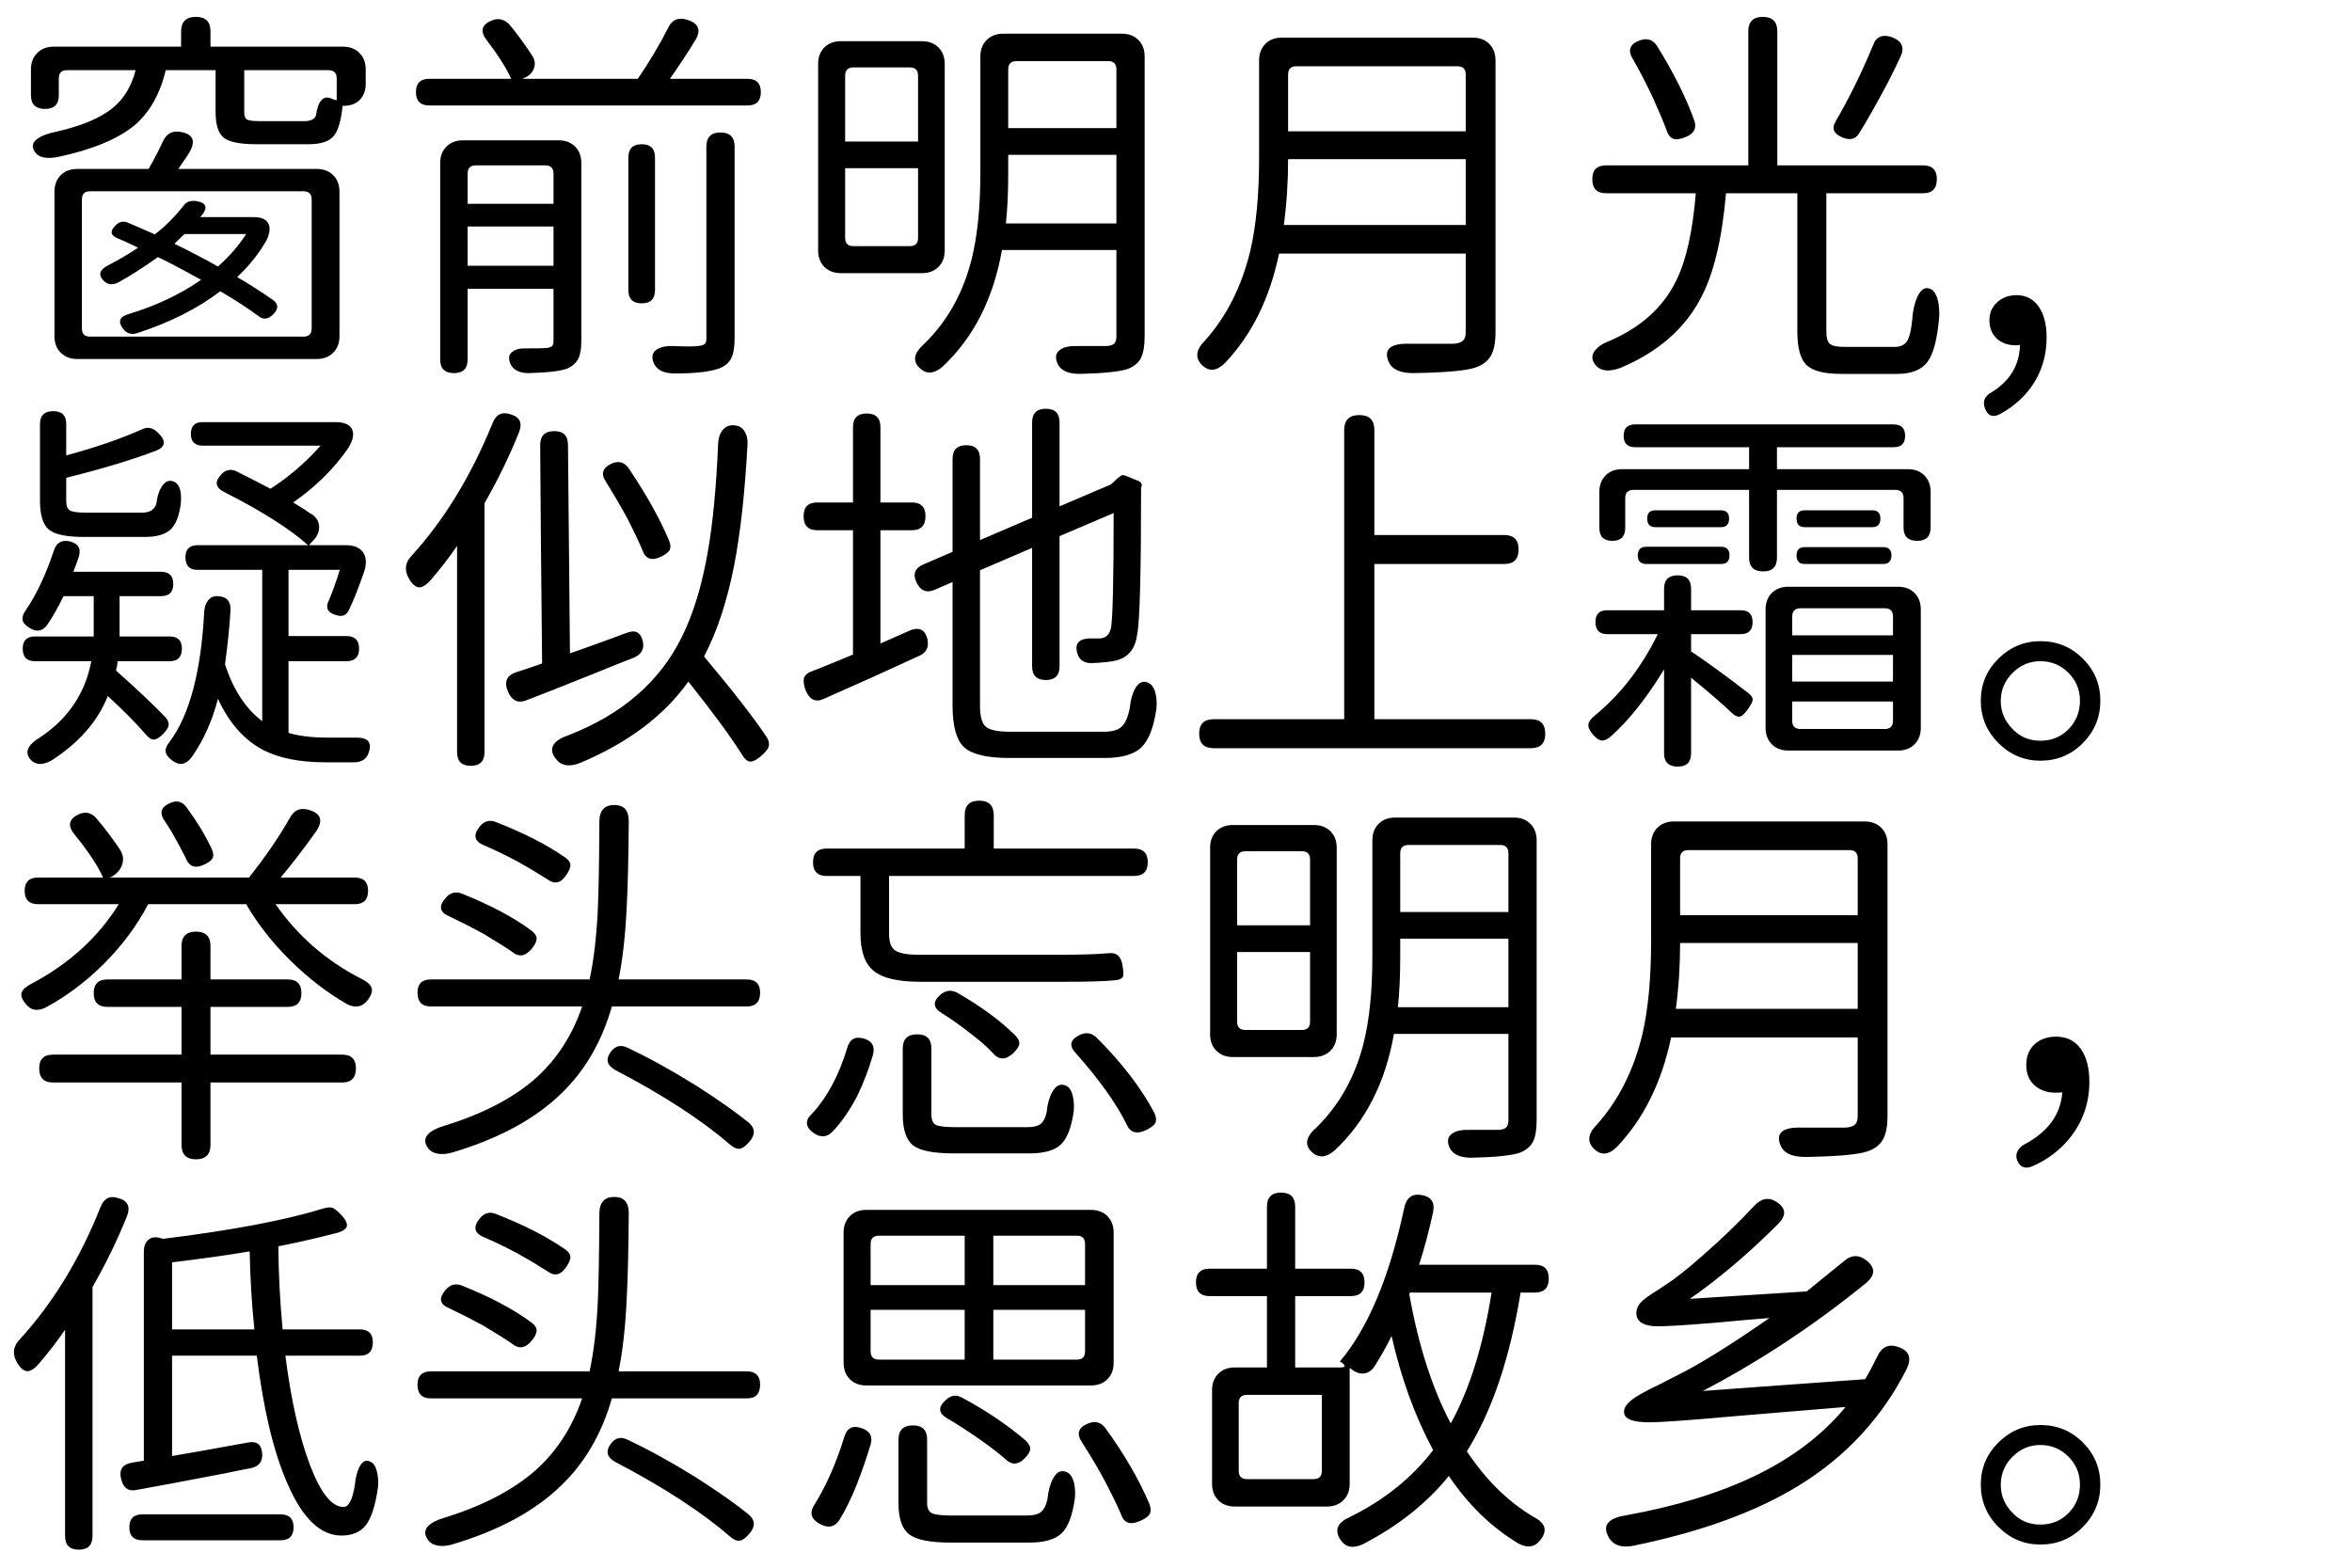 <svg xmlns="http://www.w3.org/2000/svg" xmlns:xlink="http://www.w3.org/1999/xlink" width="450" height="300"><path fill="#000000" opacity="1" d="M37.65 68.70L14.77 68.70Q12.82 68.70 11.63 67.50Q10.42 66.30 10.42 64.35L10.42 64.35L10.42 36.67Q10.42 34.73 11.63 33.52Q12.82 32.33 14.77 32.33L14.77 32.33L28.43 32.33Q29.92 29.77 31.20 27L31.20 27Q32.25 24.75 34.73 25.27L34.73 25.27Q38.10 25.95 36.23 29.18L36.23 29.18Q35.63 30.15 34.42 31.88L34.42 31.88Q34.20 32.18 34.13 32.33L34.13 32.33L60.60 32.33Q62.55 32.33 63.75 33.52Q64.95 34.73 64.95 36.67L64.95 36.67L64.95 64.35Q64.95 66.30 63.75 67.50Q62.55 68.70 60.60 68.70L60.60 68.70L37.65 68.70ZM17.25 64.42L17.25 64.42L37.65 64.42L58.05 64.42Q59.63 64.42 59.63 62.85L59.63 62.85L59.63 38.17Q59.63 36.60 58.05 36.60L58.05 36.60L17.25 36.60Q15.67 36.60 15.67 38.17L15.67 38.17L15.67 62.85Q15.67 64.42 17.25 64.42ZM26.25 63.75Q24.60 64.28 23.55 62.92L23.55 62.92Q21.97 60.83 24.68 60.08L24.68 60.08Q32.40 57.75 38.48 53.55L38.48 53.55Q33.07 50.55 30.22 49.20L30.22 49.20Q26.10 52.13 22.72 54L22.72 54Q21 54.90 19.88 53.77L19.88 53.77Q18.15 52.05 20.70 50.77L20.70 50.77Q24 49.05 26.40 47.40L26.40 47.40Q26.10 47.25 25.50 46.95L25.50 46.95Q23.63 46.05 22.65 45.67L22.65 45.67Q20.32 44.78 22.20 43.05L22.20 43.05Q23.18 42.08 24.45 42.60L24.45 42.60Q25.27 42.98 27.07 43.73L27.07 43.73Q28.72 44.48 29.63 44.85L29.63 44.85Q32.63 42.53 35.17 39.30L35.17 39.30Q35.92 38.25 37.57 38.48L37.57 38.48Q40.35 38.92 38.70 41.10L38.70 41.10Q38.40 41.40 38.32 41.55L38.32 41.55L43.80 41.55L48.60 41.55Q50.63 41.55 51.30 42.71Q51.98 43.88 51 45.98L51 45.98Q48.82 49.80 45.38 53.02L45.38 53.02Q48.98 55.13 52.20 57.38L52.20 57.38Q53.85 58.58 52.27 60.15L52.27 60.15Q50.85 61.58 49.50 60.52L49.50 60.52Q46.57 58.35 42.15 55.73L42.15 55.73Q35.70 60.67 26.25 63.75L26.25 63.75ZM41.70 51L41.70 51Q45.07 48 47.10 44.78L47.10 44.78L41.17 44.78L35.32 44.78Q34.65 45.38 33.38 46.65L33.38 46.65Q38.17 48.98 41.70 51ZM11.25 30Q7.65 30.75 6.60 28.95L6.60 28.95Q5.70 27.52 7.27 26.48L7.27 26.48Q8.47 25.65 10.80 25.20L10.80 25.20Q18 23.55 21.52 20.70L21.52 20.70Q24.75 18.08 25.95 13.43L25.95 13.43L12.82 13.43Q11.25 13.43 11.25 15L11.25 15L11.25 18.23Q11.25 20.85 8.63 20.85L8.63 20.85Q5.92 20.85 5.92 18.23L5.92 18.23L5.92 13.27Q5.92 11.33 7.13 10.13Q8.32 8.93 10.28 8.93L10.28 8.93L34.65 8.93L34.65 6Q34.65 3.23 37.50 3.23L37.50 3.23Q40.27 3.23 40.27 6L40.27 6L40.27 8.93L55.13 8.93L65.63 8.93Q67.58 8.93 68.77 10.13Q69.97 11.33 69.97 13.27L69.97 13.27L69.97 16.05Q69.97 17.93 68.85 19.09Q67.72 20.25 65.77 20.25L65.77 20.25L65.55 20.25Q65.10 24.68 63.75 26.14Q62.40 27.60 59.02 27.60L59.02 27.60L49.05 27.60Q44.40 27.60 42.82 26.36Q41.25 25.13 41.25 21.45L41.25 21.45L41.25 13.43L31.72 13.43Q30.07 20.25 25.80 23.93L25.80 23.93Q21 27.90 11.25 30L11.25 30ZM49.73 23.18L49.73 23.18L58.27 23.18Q60 23.18 60.45 22.13L60.45 22.13Q61.05 17.77 63.52 18.90L63.52 18.90Q63.82 19.05 64.42 19.20L64.42 19.20L64.42 15Q64.42 13.43 62.85 13.43L62.85 13.43L55.57 13.43L46.73 13.43L46.73 21.45Q46.73 22.58 47.25 22.88Q47.77 23.18 49.73 23.18ZM129.15 71.47L129.15 71.47Q125.85 71.47 125.03 69.38L125.03 69.38Q124.42 67.72 125.63 66.90L125.63 66.90Q126.75 66.15 128.85 66.22L128.85 66.22Q132.45 66.38 133.50 66.22L133.50 66.22Q134.47 66.15 134.81 65.85Q135.15 65.55 135.15 64.72L135.15 64.72L135.15 28.05Q135.15 25.35 137.85 25.35L137.85 25.35Q140.55 25.35 140.55 28.05L140.55 28.05L140.55 45.08L140.55 64.72Q140.55 67.28 139.91 68.55Q139.27 69.83 137.63 70.50L137.63 70.50Q134.93 71.47 129.15 71.47ZM86.85 71.40L86.85 71.40Q84.22 71.40 84.22 68.78L84.22 68.78L84.22 31.20Q84.22 29.25 85.42 28.05Q86.63 26.85 88.58 26.85L88.58 26.85L97.72 26.85L106.88 26.85Q108.82 26.85 110.03 28.05Q111.22 29.25 111.22 31.20L111.22 31.20L111.22 65.33Q111.22 67.50 110.63 68.66Q110.03 69.83 108.60 70.50L108.60 70.50Q106.72 71.25 101.17 71.40L101.17 71.40Q98.33 71.40 97.58 69.45L97.58 69.45Q97.05 67.95 98.10 67.28L98.10 67.28Q98.92 66.60 100.80 66.67L100.80 66.67Q103.95 66.67 104.47 66.60L104.47 66.60Q105.30 66.53 105.60 66.26Q105.90 66 105.90 65.25L105.90 65.25L105.90 55.27L89.47 55.27L89.47 68.78Q89.47 71.40 86.85 71.40ZM122.78 58.05L122.78 58.05Q120.22 58.05 120.22 55.50L120.22 55.50L120.22 42.83L120.22 30.15Q120.22 27.60 122.78 27.60L122.78 27.60Q125.32 27.60 125.32 30.15L125.32 30.15L125.32 55.50Q125.32 58.05 122.78 58.05ZM89.47 43.35L89.47 50.85L105.90 50.85L105.90 43.35L97.65 43.35L89.47 43.35ZM89.47 33.23L89.47 39L97.65 39L105.90 39L105.90 33.23Q105.90 31.65 104.33 31.65L104.33 31.65L91.05 31.65Q89.47 31.65 89.47 33.23L89.47 33.23ZM112.57 20.18L82.13 20.18Q79.58 20.18 79.58 17.63Q79.58 15.08 82.13 15.08L82.13 15.08L97.80 15.08Q96.38 11.93 93.15 7.73L93.15 7.73Q91.13 5.10 94.13 3.90L94.13 3.90Q96 3.15 97.50 4.73L97.50 4.73Q99.90 7.65 101.92 10.80L101.92 10.80Q102.60 12 102.11 13.20Q101.63 14.40 100.13 15L100.13 15L99.90 15.08L122.03 15.08Q125.32 10.27 127.88 5.25L127.88 5.25Q129 2.93 131.63 3.83L131.63 3.83Q134.78 4.88 132.97 7.80L132.97 7.80Q130.80 11.33 128.18 15.08L128.18 15.08L143.02 15.08Q145.57 15.08 145.57 17.63Q145.57 20.18 143.02 20.18L143.02 20.18L112.57 20.18ZM180.30 70.20Q177.90 72.22 176.03 70.50L176.03 70.50Q173.78 68.47 176.85 65.78L176.85 65.78Q183.38 59.40 185.85 49.80L185.85 49.80Q187.57 43.05 187.57 33L187.57 33L187.57 10.80Q187.57 8.85 188.78 7.65Q189.97 6.45 191.93 6.45L191.93 6.45L203.25 6.45L214.65 6.45Q216.60 6.45 217.80 7.65Q219 8.85 219 10.80L219 10.80L219 64.35Q219 67.05 218.32 68.44Q217.65 69.83 215.85 70.58L215.85 70.58Q213.45 71.40 206.55 71.55L206.55 71.55Q203.10 71.55 202.28 69.45L202.28 69.45Q201.60 67.72 202.88 66.90L202.88 66.90Q203.93 66.15 206.10 66.22L206.10 66.22Q208.95 66.22 211.72 66.22L211.72 66.22Q212.78 66.15 213.19 65.74Q213.60 65.33 213.60 64.35L213.60 64.35L213.60 47.85L191.70 47.85Q189.22 61.88 180.30 70.20L180.30 70.20ZM176.40 52.27L160.88 52.27Q158.93 52.27 157.72 51.08Q156.53 49.88 156.53 47.92L156.53 47.92L156.53 12.23Q156.53 10.27 157.72 9.08Q158.93 7.88 160.88 7.88L160.88 7.88L168.60 7.88L176.40 7.88Q178.35 7.88 179.55 9.08Q180.75 10.27 180.75 12.23L180.75 12.23L180.75 47.92Q180.75 49.88 179.55 51.08Q178.35 52.27 176.40 52.27L176.40 52.27ZM163.28 47.10L163.28 47.10L174.07 47.10Q175.65 47.10 175.65 45.53L175.65 45.53L175.65 32.18L168.68 32.18L161.70 32.18L161.70 45.53Q161.70 47.10 163.28 47.10ZM192.45 42.75L192.45 42.75L203.03 42.75L213.60 42.75L213.60 29.63L192.90 29.63L192.90 33Q192.90 38.70 192.45 42.75ZM161.70 14.48L161.70 27.08L168.68 27.08L175.65 27.08L175.65 14.48Q175.65 12.90 174.07 12.90L174.07 12.90L163.28 12.90Q161.70 12.90 161.70 14.48L161.70 14.48ZM192.90 13.27L192.90 24.52L203.25 24.52L213.60 24.52L213.60 13.27Q213.60 11.70 212.03 11.70L212.03 11.70L194.47 11.70Q192.90 11.70 192.90 13.27L192.90 13.27ZM234.38 69.45Q231.97 71.85 229.95 69.83Q227.93 67.80 230.55 65.17L230.55 65.17Q236.78 58.20 239.25 47.85L239.25 47.85Q240.90 40.65 240.90 30.15L240.90 30.15L240.90 11.55Q240.90 9.60 242.10 8.40Q243.30 7.20 245.25 7.20L245.25 7.20L263.48 7.20L281.77 7.20Q283.73 7.20 284.93 8.40Q286.13 9.60 286.13 11.55L286.13 11.55L286.13 63.60Q286.13 66.53 285.23 68.10Q284.32 69.67 282.23 70.35L282.23 70.35Q279.60 71.25 270.38 71.40L270.38 71.40Q266.55 71.40 265.65 69.15L265.65 69.15Q264.23 65.63 269.70 65.78L269.70 65.78Q273.90 65.78 278.10 65.78L278.10 65.78Q279.38 65.70 279.90 65.21Q280.43 64.72 280.43 63.52L280.43 63.52L280.43 48.53L244.72 48.53Q242.03 61.42 234.38 69.45L234.38 69.45ZM245.63 43.05L245.63 43.05L263.02 43.05L280.43 43.05L280.43 30.45L246.45 30.45Q246.45 36.98 245.63 43.05ZM246.45 14.25L246.45 25.13L263.40 25.13L280.43 25.13L280.43 14.25Q280.43 12.68 278.85 12.68L278.85 12.68L248.03 12.68Q246.45 12.68 246.45 14.25L246.45 14.25ZM309.98 70.42Q306.60 71.63 305.18 69.75L305.18 69.75Q304.13 68.33 305.18 67.05L305.18 67.05Q306.07 65.92 308.10 65.17L308.10 65.17Q317.02 61.27 320.70 53.70L320.70 53.70Q323.55 48 324.45 36.98L324.45 36.98L307.27 36.98Q304.65 36.98 304.65 34.28L304.65 34.28Q304.65 31.65 307.27 31.65L307.27 31.65L334.50 31.65L334.50 6Q334.50 3.23 337.27 3.23L337.27 3.23Q340.05 3.23 340.05 6L340.05 6L340.05 31.65L355.27 31.65L367.95 31.65Q370.57 31.65 370.57 34.28L370.57 34.28Q370.57 36.98 367.95 36.98L367.95 36.98L349.43 36.98L349.43 63.38Q349.43 65.25 350.10 65.81Q350.77 66.38 352.88 66.38L352.88 66.38L362.55 66.38Q364.05 66.38 364.80 65.40L364.80 65.40Q365.55 64.28 365.85 61.27L365.85 61.27Q366 58.73 366.82 56.85L366.82 56.85Q367.88 54.52 369.45 55.35L369.45 55.35Q370.35 55.80 370.80 57.60L370.80 57.60Q371.10 59.10 371.02 60.60L371.02 60.60Q370.50 66.97 368.77 69.26Q367.05 71.55 363 71.55L363 71.55L352.27 71.55Q347.40 71.55 345.64 69.86Q343.88 68.17 343.88 63.45L343.88 63.45L343.88 36.98L330.23 36.98Q329.10 50.10 325.43 57L325.43 57Q320.77 65.92 309.98 70.42L309.98 70.42ZM355.65 25.58Q354.68 27.15 352.57 26.33L352.57 26.33Q349.95 25.27 351.23 23.18L351.23 23.18Q355.05 16.65 358.35 8.70L358.35 8.70Q359.25 6.15 362.02 7.13L362.02 7.13Q364.88 8.25 363.60 10.88L363.60 10.88Q361.80 14.77 359.85 18.30L359.85 18.30Q357.23 23.10 355.65 25.58L355.65 25.58ZM322.43 26.25Q321 26.85 320.14 26.55Q319.27 26.25 318.82 24.83L318.82 24.83Q318 22.58 316.13 18.45L316.13 18.45Q314.32 14.63 312.38 11.25L312.38 11.25Q310.88 8.77 313.73 7.73L313.73 7.73Q315.82 6.98 317.02 8.77L317.02 8.77Q321.90 16.65 324.23 23.25L324.23 23.25Q324.82 25.35 322.43 26.25L322.43 26.25ZM382.73 79.20Q380.63 80.33 379.80 78.22Q378.98 76.13 381.15 75L381.15 75Q386.32 71.78 386.48 66L386.48 66Q386.18 66.08 385.65 66.08L385.65 66.08Q383.55 66.08 382.13 64.88L382.13 64.88Q380.63 63.52 380.63 61.27L380.63 61.27Q380.63 59.17 382.13 57.83Q383.63 56.48 385.80 56.48L385.80 56.48Q388.50 56.48 390.04 58.65Q391.57 60.83 391.57 64.58L391.57 64.58Q391.57 69.90 388.65 74.03L388.65 74.03Q386.40 77.17 382.73 79.20L382.73 79.20Z"/><path fill="#000000" opacity="1" d="M36.67 144.90Q35.02 147.07 33 145.57L33 145.57Q31.80 144.68 31.69 143.85Q31.57 143.03 32.55 141.82L32.55 141.82Q38.17 134.18 39.07 117.08L39.07 117.08Q39.15 115.72 39.82 114.90L39.82 114.90Q40.50 114 41.70 114.08L41.70 114.08Q44.25 114.22 44.10 116.85L44.10 116.85Q43.80 121.72 43.05 127.13L43.05 127.13Q45.45 134.47 50.17 138L50.17 138L50.17 109.05L37.80 109.05Q35.48 109.05 35.48 106.65L35.48 106.65Q35.48 104.33 37.80 104.33L37.80 104.33L58.95 104.33Q53.63 99.60 42.98 94.20L42.98 94.20Q40.35 92.93 42.30 90.83L42.30 90.83Q43.50 89.47 45.15 90.15L45.15 90.15Q49.50 92.33 51.75 93.53L51.75 93.53Q56.92 90.22 61.35 85.28L61.35 85.28L38.77 85.28Q36.52 85.28 36.52 83.03Q36.52 80.78 38.77 80.78L38.77 80.78L50.85 80.78L64.20 80.78Q66.67 80.78 67.35 82.13Q68.02 83.47 66.60 85.80L66.60 85.80Q62.47 91.72 56.10 96.15L56.10 96.15Q56.85 96.60 58.27 97.50L58.27 97.50Q59.32 98.25 59.85 98.55L59.85 98.55Q60.97 99.38 61.05 100.72Q61.13 102.08 60.07 103.28L60.07 103.28L59.10 104.33L66.22 104.33Q68.47 104.33 69.45 105.68Q70.42 107.03 69.67 109.42L69.67 109.42Q68.02 114.15 66.67 116.92L66.67 116.92Q65.92 118.28 64.20 117.67L64.20 117.67Q61.95 117 62.85 115.05L62.85 115.05Q63.82 112.88 65.02 109.05L65.02 109.05L55.20 109.05L55.20 121.72L66.30 121.72Q68.70 121.72 68.70 124.13Q68.70 126.53 66.30 126.53L66.30 126.53L55.20 126.53L55.20 140.25Q58.20 141.15 62.63 141.15L62.63 141.15L68.25 141.15Q71.47 141.15 70.58 143.93L70.58 143.93Q69.97 145.88 67.72 145.88L67.72 145.88L62.32 145.88Q54.98 145.88 50.40 143.55L50.40 143.55Q44.92 140.70 41.70 133.72L41.70 133.72Q40.05 140.10 36.67 144.90L36.67 144.90ZM9.90 145.50Q7.35 146.93 5.92 145.43L5.92 145.43Q3.97 143.32 7.72 141.07L7.72 141.07Q15.75 135.68 17.47 126.53L17.47 126.53L6.67 126.53Q4.35 126.53 4.35 124.13L4.35 124.13Q4.35 121.80 6.67 121.80L6.67 121.80L17.93 121.80L17.93 120.75L17.93 114.08L12.15 114.08Q10.65 117.22 9 119.63L9 119.63Q7.65 121.42 5.63 120.15L5.63 120.15Q4.42 119.40 4.31 118.58Q4.20 117.75 5.02 116.63L5.02 116.63Q7.95 112.35 10.28 105.45L10.28 105.45Q10.95 103.13 13.28 103.58L13.28 103.58Q15.82 104.18 15.07 106.58L15.07 106.58Q14.92 107.03 14.63 107.85L14.63 107.85Q14.25 108.90 14.03 109.42L14.03 109.42L23.55 109.42L30.82 109.42Q33.15 109.42 33.15 111.75Q33.15 114.08 30.82 114.08L30.82 114.08L22.88 114.08L22.88 120.83L22.88 121.80L32.48 121.80Q34.80 121.80 34.80 124.13L34.80 124.13Q34.80 126.53 32.48 126.53L32.48 126.53L22.50 126.53Q22.50 126.83 22.39 127.42Q22.27 128.03 22.20 128.32L22.20 128.32Q28.27 133.72 31.72 137.32L31.72 137.32Q32.40 138.15 32.25 138.90L32.25 138.90Q32.10 139.50 31.27 140.40L31.27 140.40Q30.30 141.38 29.55 141.53L29.55 141.53Q28.80 141.60 27.97 140.63L27.97 140.63Q25.05 137.25 20.63 133.20L20.63 133.20Q17.77 140.40 9.90 145.50L9.90 145.50ZM21.82 102.75L15.97 102.75Q11.03 102.75 9.34 101.33Q7.65 99.90 7.65 95.85L7.65 95.85L7.65 81.15Q7.65 78.68 10.20 78.68L10.20 78.68Q12.67 78.68 12.67 81.15L12.67 81.15L12.67 87.15Q21.22 84.83 27.22 82.13L27.22 82.13Q28.80 81.38 30.22 82.80L30.22 82.80Q32.63 85.13 29.85 86.25L29.85 86.25Q22.95 88.88 12.67 91.43L12.67 91.43L12.67 95.85Q12.67 97.28 13.39 97.69Q14.10 98.10 16.43 98.10L16.43 98.10L27.22 98.10Q29.40 98.10 29.92 96.38L29.92 96.38Q30.15 94.35 30.97 93.08L30.97 93.08Q31.95 91.58 33.30 92.18L33.30 92.18Q34.95 92.93 34.57 96.60L34.57 96.60Q34.05 100.13 32.51 101.44Q30.97 102.75 27.68 102.75L27.68 102.75L21.82 102.75ZM110.92 146.03Q107.78 147.22 106.28 145.13L106.28 145.13Q105.15 143.63 105.97 142.43L105.97 142.43Q106.72 141.38 108.75 140.70L108.75 140.70Q124.20 134.70 130.50 121.80L130.50 121.80Q133.72 115.28 135.38 105.83L135.38 105.83Q136.88 97.43 137.40 84.83L137.40 84.83Q137.47 83.33 138.22 82.35L138.22 82.35Q139.05 81.30 140.40 81.38Q141.75 81.45 142.43 82.50L142.43 82.50Q143.10 83.55 143.02 85.05L143.02 85.05Q142.27 98.85 140.47 108.15L140.47 108.15Q138.45 118.50 134.70 125.63L134.70 125.63Q142.95 135.45 146.70 141.07L146.70 141.07Q147.30 142.05 147.07 142.88L147.07 142.88Q146.85 143.55 145.88 144.45L145.88 144.45Q144.52 145.65 143.77 145.72L143.77 145.72Q142.88 145.88 142.05 144.53L142.05 144.53Q138.68 139.20 131.70 130.43L131.70 130.43Q124.72 140.25 110.92 146.03L110.92 146.03ZM90.08 146.55L90.08 146.55Q87.45 146.55 87.45 143.93L87.45 143.93L87.45 104.47Q85.35 107.55 82.42 111L82.42 111Q81.15 112.42 80.17 112.39Q79.20 112.35 78.22 110.70L78.22 110.70Q76.88 108.30 78.75 106.35L78.75 106.35Q88.05 96.15 94.20 81.08L94.20 81.08Q95.17 78.45 97.65 79.28L97.65 79.28Q100.35 80.03 99.30 82.72L99.30 82.72Q96.60 89.47 92.70 96.30L92.70 96.30L92.70 121.42L92.70 143.93Q92.70 146.55 90.08 146.55ZM100.65 134.03Q98.33 134.93 97.20 132.38L97.20 132.38Q96 129.53 98.78 128.63L98.78 128.63Q100.05 128.25 102.83 127.28L102.83 127.28Q103.42 127.05 103.72 126.97L103.72 126.97L103.50 104.78L103.35 85.20Q103.35 82.50 106.05 82.50L106.05 82.50Q108.67 82.50 108.67 85.13L108.67 85.13L109.05 125.03Q111.90 124.05 117.82 121.88L117.82 121.88Q119.17 121.35 119.85 121.13L119.85 121.13Q122.40 120.08 123 122.78L123 122.78Q123.45 124.88 121.28 125.85L121.28 125.85Q118.72 126.83 113.78 128.85L113.78 128.85Q104.63 132.53 100.65 134.03L100.65 134.03ZM126.53 106.50Q123.82 107.85 122.92 105.30L122.92 105.30Q122.03 103.13 120 99.15L120 99.15Q118.20 95.85 115.88 92.10L115.88 92.10Q114.45 89.93 117 88.72L117 88.72Q119.03 87.83 120.30 89.63L120.30 89.63Q125.47 97.35 128.03 103.50L128.03 103.50Q128.47 104.63 128.10 105.30L128.10 105.30Q127.72 105.90 126.53 106.50L126.53 106.50ZM202.20 145.05L193.13 145.05Q186.75 145.05 184.50 143.03Q182.25 141 182.25 135L182.25 135L182.25 111.38L178.80 112.88Q176.47 113.85 175.35 111.45Q174.22 109.05 176.70 108L176.70 108L182.25 105.60L182.25 87.83Q182.25 85.20 184.88 85.20L184.88 85.20Q187.50 85.20 187.50 87.83L187.50 87.83L187.50 103.35L197.47 99.08L197.47 80.85Q197.47 78.22 200.10 78.22L200.10 78.22Q202.72 78.22 202.72 80.85L202.72 80.85L202.72 96.90L212.55 92.70L213.68 91.65L214.35 91.13Q214.65 90.83 215.18 90.97L215.18 90.97L217.80 92.03Q218.63 92.40 218.40 93.15L218.40 93.15L218.32 93.38Q218.32 117.83 217.57 121.42L217.57 121.42Q217.05 125.47 213.60 126.38L213.60 126.38Q212.25 126.75 208.80 126.90L208.80 126.90Q206.63 126.90 206.10 124.95L206.10 124.95Q205.28 122.03 209.10 122.17L209.10 122.17Q209.70 122.17 210.30 122.17L210.30 122.17Q212.10 122.17 212.55 120.22L212.55 120.22Q213.07 117.67 213.07 98.18L213.07 98.18L202.72 102.60L202.72 127.50Q202.72 130.13 200.10 130.13L200.10 130.13Q197.47 130.13 197.47 127.50L197.47 127.50L197.47 104.85L187.50 109.13L187.50 135.07Q187.50 138.07 188.59 139.05Q189.68 140.03 193.28 140.03L193.28 140.03L211.20 140.03Q213.53 140.03 214.57 139.09Q215.63 138.15 216.15 135.53L216.15 135.53Q216.38 133.28 217.13 131.85L217.13 131.85Q218.18 129.97 219.68 130.65L219.68 130.65Q220.72 131.10 221.10 132.75L221.10 132.75Q221.40 134.03 221.25 135.60L221.25 135.60Q220.50 140.93 218.40 142.99Q216.30 145.05 211.35 145.05L211.35 145.05L202.20 145.05ZM157.65 133.72Q155.25 134.85 154.13 132.07L154.13 132.07Q153.60 130.57 153.82 129.75L153.82 129.75Q154.13 128.85 155.47 128.40L155.47 128.40Q155.93 128.25 156.82 127.88L156.82 127.88Q160.95 126.22 163.20 125.25L163.20 125.25L163.20 101.47L156.38 101.47Q153.75 101.47 153.75 98.78L153.75 98.78Q153.75 96.15 156.38 96.15L156.38 96.15L158.47 96.15L163.20 96.15L163.20 81.75Q163.20 79.13 165.82 79.13L165.82 79.13Q168.45 79.13 168.45 81.75L168.45 81.75L168.45 96.15L174.45 96.15Q177.07 96.15 177.07 98.78L177.07 98.78Q177.07 101.47 174.45 101.47L174.45 101.47L168.45 101.47L168.45 123.15Q169.13 122.85 170.47 122.25L170.47 122.25Q172.95 121.13 174.22 120.60L174.22 120.60Q176.78 119.63 177.45 122.33L177.45 122.33Q177.90 124.58 175.95 125.47L175.95 125.47Q167.18 129.53 157.65 133.72L157.65 133.72ZM262.50 143.18L232.20 143.18Q229.43 143.18 229.43 140.40Q229.43 137.63 232.20 137.63L232.20 137.63L257.18 137.63L257.18 82.28Q257.18 79.43 260.10 79.43L260.10 79.43Q262.95 79.43 262.95 82.28L262.95 82.28L262.95 102.38L287.77 102.38Q290.55 102.38 290.55 105.15Q290.55 107.93 287.77 107.93L287.77 107.93L262.95 107.93L262.95 137.63L292.88 137.63Q295.65 137.63 295.65 140.40Q295.65 143.18 292.88 143.18L292.88 143.18L262.50 143.18ZM321 146.70L321 146.70Q318.38 146.70 318.38 144.15L318.38 144.15L318.38 128.10Q313.35 136.35 308.18 140.93L308.18 140.93Q307.20 141.75 306.49 141.71Q305.77 141.68 304.88 140.70L304.88 140.70Q303.82 139.50 303.90 138.68Q303.98 137.85 305.18 136.88L305.18 136.88Q312.45 130.95 317.18 121.35L317.18 121.35L307.50 121.35Q305.25 121.35 305.25 119.03L305.25 119.03Q305.25 116.78 307.50 116.78L307.50 116.78L311.77 116.78L318.38 116.78L318.38 112.65Q318.38 110.10 321 110.10L321 110.10Q323.55 110.10 323.55 112.65L323.55 112.65L323.55 116.78L333.07 116.78Q335.32 116.78 335.32 119.03L335.32 119.03Q335.32 121.35 333.07 121.35L333.07 121.35L323.55 121.35L323.55 124.65Q328.05 127.65 334.57 132.68L334.57 132.68Q335.40 133.35 335.32 133.95L335.32 133.95Q335.32 134.40 334.50 135.60L334.50 135.60Q333.60 136.88 333 137.10L333 137.10Q332.25 137.32 331.27 136.35L331.27 136.35Q329.02 134.18 323.55 129.68L323.55 129.68L323.55 144.15Q323.55 146.70 321 146.70ZM363.15 143.63L342.15 143.63Q340.20 143.63 339 142.43Q337.80 141.22 337.80 139.28L337.80 139.28L337.80 116.63Q337.80 114.67 339 113.47Q340.20 112.28 342.15 112.28L342.15 112.28L352.65 112.28L363.15 112.28Q365.10 112.28 366.30 113.47Q367.50 114.67 367.50 116.63L367.50 116.63L367.50 139.28Q367.50 141.22 366.30 142.43Q365.10 143.63 363.15 143.63L363.15 143.63ZM344.48 139.50L344.48 139.50L360.60 139.50Q362.18 139.50 362.18 137.93L362.18 137.93L362.18 134.25L352.50 134.25L342.90 134.25L342.90 137.93Q342.90 139.50 344.48 139.50ZM342.90 125.33L342.90 130.43L362.18 130.43L362.18 125.33L352.50 125.33L342.90 125.33ZM342.90 117.97L342.90 121.58L352.50 121.58L362.18 121.58L362.18 117.97Q362.18 116.40 360.60 116.40L360.60 116.40L344.48 116.40Q342.90 116.40 342.90 117.97L342.90 117.97ZM337.35 109.35L337.35 109.35Q334.65 109.35 334.65 106.72L334.65 106.72L334.65 93.75L312.52 93.75Q310.95 93.75 310.95 95.33L310.95 95.33L310.95 101.03Q310.95 103.50 308.48 103.50L308.48 103.50Q306 103.50 306 101.03L306 101.03L306 94.13Q306 92.18 307.20 90.97Q308.40 89.78 310.35 89.78L310.35 89.78L334.65 89.78L334.65 85.58L312.82 85.58Q310.65 85.58 310.65 83.40Q310.65 81.22 312.82 81.22L312.82 81.22L337.57 81.22L362.32 81.22Q364.50 81.22 364.50 83.40Q364.50 85.58 362.32 85.58L362.32 85.58L339.98 85.58L339.98 89.78L365.02 89.78Q366.98 89.78 368.18 90.97Q369.38 92.18 369.38 94.13L369.38 94.13L369.38 100.95Q369.38 103.50 366.82 103.50L366.82 103.50Q364.20 103.50 364.20 100.95L364.20 100.95L364.20 95.33Q364.20 93.75 362.63 93.75L362.63 93.75L339.98 93.75L339.98 106.72Q339.98 109.35 337.35 109.35ZM322.13 107.93L315 107.93Q313.35 107.93 313.35 106.28Q313.35 104.63 315 104.63L315 104.63L329.25 104.63Q330.90 104.63 330.90 106.28Q330.90 107.93 329.25 107.93L329.25 107.93L322.13 107.93ZM352.80 107.93L345.30 107.93Q343.73 107.93 343.73 106.28L343.73 106.28Q343.73 104.70 345.30 104.70L345.30 104.70L360.30 104.70Q361.88 104.70 361.88 106.28L361.88 106.28Q361.88 107.93 360.30 107.93L360.30 107.93L352.80 107.93ZM322.95 100.88L316.73 100.88Q315.15 100.88 315.15 99.22L315.15 99.22Q315.15 97.65 316.73 97.65L316.73 97.65L329.25 97.65Q330.82 97.65 330.82 99.22L330.82 99.22Q330.82 100.88 329.25 100.88L329.25 100.88L322.95 100.88ZM351.75 100.88L345.30 100.88Q343.73 100.88 343.73 99.22L343.73 99.22Q343.73 97.65 345.30 97.65L345.30 97.65L358.20 97.65Q359.77 97.65 359.77 99.22L359.77 99.22Q359.77 100.88 358.20 100.88L358.20 100.88L351.75 100.88ZM390.38 145.57L390.38 145.57Q385.73 145.57 382.35 142.20Q378.98 138.82 378.98 134.10Q378.98 129.38 382.35 126.04Q385.73 122.70 390.38 122.70L390.38 122.70Q395.18 122.70 398.51 126.04Q401.85 129.38 401.85 134.10Q401.85 138.82 398.51 142.20Q395.18 145.57 390.38 145.57ZM390.38 141.75L390.38 141.75Q393.60 141.75 395.77 139.54Q397.95 137.32 397.95 134.10L397.95 134.10Q397.95 130.95 395.74 128.74Q393.52 126.53 390.38 126.53L390.38 126.53Q387.30 126.53 385.05 128.78Q382.80 131.03 382.80 134.14Q382.80 137.25 385.05 139.50L385.05 139.50Q387.15 141.75 390.38 141.75Z"/><path fill="#000000" opacity="1" d="M37.50 221.85L37.50 221.85Q34.73 221.85 34.73 219.07L34.73 219.07L34.73 207.15L10.13 207.15Q7.50 207.15 7.50 204.45L7.50 204.45Q7.50 201.82 10.13 201.82L10.13 201.82L34.73 201.82L34.73 192.68L20.55 192.68Q17.93 192.68 17.93 190.05Q17.93 187.43 20.55 187.43L20.55 187.43L34.73 187.43L34.73 181.05Q34.73 178.28 37.50 178.28L37.50 178.28Q40.27 178.28 40.27 181.05L40.27 181.05L40.27 187.43L55.05 187.43Q57.67 187.43 57.67 190.05Q57.67 192.68 55.05 192.68L55.05 192.68L40.27 192.68L40.27 201.82L65.47 201.82Q68.10 201.82 68.10 204.45L68.10 204.45Q68.10 207.15 65.47 207.15L65.47 207.15L54.15 207.15L40.27 207.15L40.27 219.07Q40.27 221.85 37.50 221.85ZM8.70 192.82Q6.38 193.95 4.95 192.15L4.95 192.15Q3.82 190.80 4.16 189.90Q4.50 189 6.15 188.18L6.15 188.18Q16.88 182.47 22.72 173.03L22.72 173.03L7.27 173.03Q4.72 173.03 4.72 170.47Q4.72 167.93 7.27 167.93L7.27 167.93L19.72 167.93Q18.22 164.55 14.25 159.68L14.25 159.68Q12.22 157.20 15 155.85L15 155.85Q16.95 154.95 18.38 156.53L18.38 156.53Q21 159.60 23.02 162.68L23.02 162.68Q23.85 164.03 23.36 165.49Q22.88 166.95 21.22 167.85L21.22 167.85L21 167.93L34.27 167.93L47.63 167.93Q52.20 162.22 55.50 156.45L55.50 156.45Q56.70 154.20 59.25 155.03L59.25 155.03Q62.55 156.07 60.45 159.15L60.45 159.15Q56.85 164.18 53.70 167.93L53.70 167.93L67.88 167.93Q70.42 167.93 70.42 170.47Q70.42 173.03 67.88 173.03L67.88 173.03L52.73 173.03Q59.02 182.10 69.08 187.28L69.08 187.28Q70.80 188.10 71.10 189.07Q71.40 190.05 70.27 191.47L70.27 191.47Q68.77 193.35 66.38 192.15L66.38 192.15Q60.67 188.85 55.54 183.79Q50.40 178.72 47.10 173.03L47.10 173.03L28.35 173.03Q25.13 179.18 19.88 184.43L19.88 184.43Q14.70 189.60 8.70 192.82L8.70 192.82ZM39.07 165.45Q36.52 166.65 35.55 164.25L35.55 164.25Q35.48 164.03 35.25 163.65L35.25 163.65Q34.35 161.85 33.82 160.95L33.82 160.95Q32.70 158.85 31.57 157.20L31.57 157.20Q29.85 154.80 32.55 153.68L32.55 153.68Q34.42 152.78 35.70 154.50L35.70 154.50Q38.77 158.70 40.50 162.45L40.50 162.45Q41.02 163.57 40.65 164.25L40.65 164.25Q40.35 164.85 39.07 165.45L39.07 165.45ZM86.47 220.57Q85.13 220.95 83.92 220.80L83.92 220.80Q82.42 220.57 81.83 219.60L81.83 219.60Q80.85 218.18 81.90 217.05L81.90 217.05Q82.88 216.07 84.90 215.47L84.90 215.47Q96.15 212.03 102.67 206.18L102.67 206.18Q108.60 200.78 111.38 192.60L111.38 192.60L82.42 192.60Q79.88 192.60 79.88 189.97L79.88 189.97Q79.88 187.43 82.42 187.43L82.42 187.43L96.30 187.43L112.80 187.43Q114 181.95 114.38 174.07L114.38 174.07Q114.60 169.20 114.67 158.47L114.67 158.47Q114.67 157.65 114.67 157.28L114.67 157.28Q114.67 154.05 117.53 154.05L117.53 154.05Q120.30 154.05 120.30 157.13L120.30 157.13Q120.22 167.78 119.92 173.25L119.92 173.25Q119.55 181.57 118.35 187.43L118.35 187.43L142.88 187.43Q145.43 187.43 145.43 189.97L145.43 189.97Q145.43 192.60 142.88 192.60L142.88 192.60L117.07 192.60Q114.15 202.80 107.32 209.32L107.32 209.32Q99.83 216.60 86.47 220.57L86.47 220.57ZM141.60 219.82Q140.77 219.97 139.72 219.07L139.72 219.07Q131.47 211.95 117.82 204.82L117.82 204.82Q115.28 203.47 116.85 201.30L116.85 201.30Q118.13 199.57 120 200.47L120 200.47Q126.22 203.40 133.20 207.75L133.20 207.75Q139.65 211.88 143.32 214.88L143.32 214.88Q145.13 216.53 143.32 218.55L143.32 218.55Q142.35 219.68 141.60 219.82L141.60 219.82ZM101.78 181.50Q99.97 183.75 98.03 182.18L98.03 182.18Q96.30 180.97 92.55 178.72L92.55 178.72Q89.70 177.15 85.95 175.35L85.95 175.35Q83.17 174.22 85.28 171.82L85.28 171.82Q86.55 170.32 88.35 171L88.35 171Q96.60 174.30 101.63 178.05L101.63 178.05Q102.67 178.80 102.67 179.63L102.67 179.63Q102.67 180.38 101.78 181.50L101.78 181.50ZM108.38 167.40Q106.80 169.80 104.78 168.30L104.78 168.30Q101.70 166.35 99.15 164.93L99.15 164.93Q95.47 162.97 92.63 161.78L92.63 161.78Q89.85 160.65 91.72 158.25L91.72 158.25Q93 156.60 94.80 157.28L94.80 157.28Q102.90 160.43 108.15 164.10L108.15 164.10Q109.13 164.78 109.13 165.60L109.13 165.60Q109.13 166.28 108.38 167.40L108.38 167.40ZM189.68 220.72L182.47 220.72Q176.70 220.72 174.71 219.19Q172.72 217.65 172.72 213.22L172.72 213.22L172.72 200.63Q172.72 197.93 175.50 197.93L175.50 197.93Q178.20 197.93 178.20 200.63L178.20 200.63L178.20 213.22Q178.20 214.80 179.03 215.25Q179.85 215.70 182.93 215.70L182.93 215.70L196.57 215.70Q198.22 215.70 198.97 215.18L198.97 215.18Q199.88 214.57 200.25 212.85L200.25 212.85Q200.47 210.53 201.30 209.03L201.30 209.03Q202.35 207.07 203.93 207.75L203.93 207.75Q204.90 208.13 205.28 209.85L205.28 209.85Q205.57 211.13 205.43 212.70L205.43 212.70Q204.75 217.35 202.95 219.04Q201.15 220.72 196.95 220.72L196.95 220.72L189.68 220.72ZM159.15 216.68Q157.65 218.10 155.78 216.90L155.78 216.90Q153.15 215.10 155.47 213L155.47 213Q159.68 208.43 162.07 200.63L162.07 200.63Q162.75 198 165.30 198.75L165.30 198.75Q167.63 199.43 167.03 201.82L167.03 201.82Q165.90 205.80 164.03 209.70L164.03 209.70Q161.70 214.13 159.15 216.68L159.15 216.68ZM219.38 216.22Q216.60 217.57 215.55 215.18L215.55 215.18Q214.27 212.47 211.57 208.65L211.57 208.65Q209.03 205.13 205.88 201.60L205.88 201.60Q203.78 199.43 206.55 198.07L206.55 198.07Q208.35 197.18 209.78 198.53L209.78 198.53Q217.13 205.88 220.88 213L220.88 213Q221.40 214.20 221.02 214.95L221.02 214.95Q220.65 215.55 219.38 216.22L219.38 216.22ZM193.88 201.53Q191.70 203.55 189.97 201.53L189.97 201.53Q188.47 199.88 185.70 197.78L185.70 197.78Q182.85 195.53 180.30 193.95L180.30 193.95Q177.60 192.38 179.93 190.35L179.93 190.35Q181.43 189.07 183.15 189.97L183.15 189.97Q190.05 193.95 194.25 198.15L194.25 198.15Q195.15 199.05 195 199.88L195 199.88Q194.85 200.55 193.88 201.53L193.88 201.53ZM203.93 187.88L176.10 187.88Q169.72 187.88 167.18 185.81Q164.63 183.75 164.63 178.57L164.63 178.57L164.63 167.63L158.18 167.63Q155.55 167.63 155.55 165Q155.55 162.38 158.18 162.38L158.18 162.38L184.57 162.38L184.57 156Q184.57 153.22 187.35 153.22L187.35 153.22Q190.13 153.22 190.13 156L190.13 156L190.13 162.38L216.97 162.38Q219.60 162.38 219.60 165Q219.60 167.63 216.97 167.63L216.97 167.63L194.85 167.63L170.10 167.63L170.10 178.72Q170.10 180.97 171.15 181.80L171.15 181.80Q172.35 182.70 175.57 182.70L175.57 182.70L203.70 182.70Q208.72 182.70 212.25 182.40L212.25 182.40Q214.43 182.18 214.80 184.95L214.80 184.95Q215.02 186.38 214.88 186.82L214.88 186.82Q214.65 187.43 213.53 187.57L213.53 187.57Q210.53 187.88 203.93 187.88L203.93 187.88ZM255.30 220.20Q252.90 222.22 251.03 220.50L251.03 220.50Q248.78 218.47 251.85 215.78L251.85 215.78Q258.38 209.40 260.85 199.80L260.85 199.80Q262.57 193.05 262.57 183L262.57 183L262.57 160.80Q262.57 158.85 263.77 157.65Q264.98 156.45 266.93 156.45L266.93 156.45L278.25 156.45L289.65 156.45Q291.60 156.45 292.80 157.65Q294 158.85 294 160.80L294 160.80L294 214.35Q294 217.05 293.32 218.44Q292.65 219.82 290.85 220.57L290.85 220.57Q288.45 221.40 281.55 221.55L281.55 221.55Q278.10 221.55 277.27 219.45L277.27 219.45Q276.60 217.72 277.88 216.90L277.88 216.90Q278.93 216.15 281.10 216.22L281.10 216.22Q283.95 216.22 286.73 216.22L286.73 216.22Q287.77 216.15 288.19 215.74Q288.60 215.32 288.60 214.35L288.60 214.35L288.60 197.85L266.70 197.85Q264.23 211.88 255.30 220.20L255.30 220.20ZM251.40 202.28L235.88 202.28Q233.93 202.28 232.72 201.07Q231.53 199.88 231.53 197.93L231.53 197.93L231.53 162.22Q231.53 160.28 232.72 159.07Q233.93 157.88 235.88 157.88L235.88 157.88L243.60 157.88L251.40 157.88Q253.35 157.88 254.55 159.07Q255.75 160.28 255.75 162.22L255.75 162.22L255.75 197.93Q255.75 199.88 254.55 201.07Q253.35 202.28 251.40 202.28L251.40 202.28ZM238.28 197.10L238.28 197.10L249.07 197.10Q250.65 197.10 250.65 195.53L250.65 195.53L250.65 182.18L243.68 182.18L236.70 182.18L236.70 195.53Q236.70 197.10 238.28 197.10ZM267.45 192.75L267.45 192.75L278.02 192.75L288.60 192.75L288.60 179.63L267.90 179.63L267.90 183Q267.90 188.70 267.45 192.75ZM236.70 164.47L236.70 177.07L243.68 177.07L250.65 177.07L250.65 164.47Q250.65 162.90 249.07 162.90L249.07 162.90L238.28 162.90Q236.70 162.90 236.70 164.47L236.70 164.47ZM267.90 163.28L267.90 174.53L278.25 174.53L288.60 174.53L288.60 163.28Q288.60 161.70 287.02 161.70L287.02 161.70L269.48 161.70Q267.90 161.70 267.90 163.28L267.90 163.28ZM309.38 219.45Q306.98 221.85 304.95 219.82Q302.93 217.80 305.55 215.18L305.55 215.18Q311.77 208.20 314.25 197.85L314.25 197.85Q315.90 190.65 315.90 180.15L315.90 180.15L315.90 161.55Q315.90 159.60 317.10 158.40Q318.30 157.20 320.25 157.20L320.25 157.20L338.48 157.20L356.77 157.20Q358.73 157.20 359.93 158.40Q361.13 159.60 361.13 161.55L361.13 161.55L361.13 213.60Q361.13 216.53 360.23 218.10Q359.32 219.68 357.23 220.35L357.23 220.35Q354.60 221.25 345.38 221.40L345.38 221.40Q341.55 221.40 340.65 219.15L340.65 219.15Q339.23 215.63 344.70 215.78L344.70 215.78Q348.90 215.78 353.10 215.78L353.10 215.78Q354.38 215.70 354.90 215.21Q355.43 214.72 355.43 213.53L355.43 213.53L355.43 198.53L319.73 198.53Q317.02 211.43 309.38 219.45L309.38 219.45ZM320.63 193.05L320.63 193.05L338.02 193.05L355.43 193.05L355.43 180.45L321.45 180.45Q321.45 186.97 320.63 193.05ZM321.45 164.25L321.45 175.13L338.40 175.13L355.43 175.13L355.43 164.25Q355.43 162.68 353.85 162.68L353.85 162.68L323.02 162.68Q321.45 162.68 321.45 164.25L321.45 164.25ZM388.80 223.20Q386.77 224.03 385.95 222.07L385.95 222.07Q385.57 221.18 386.02 220.28Q386.48 219.38 387.45 218.93L387.45 218.93Q394.13 215.32 394.57 209.03L394.57 209.03Q394.13 209.10 393.30 209.10L393.30 209.10Q390.90 209.10 389.32 207.75L389.32 207.75Q387.68 206.32 387.68 203.78Q387.68 201.22 389.40 199.72L389.40 199.72Q390.98 198.38 393.38 198.38L393.38 198.38Q396.45 198.38 398.10 200.70Q399.75 203.03 399.75 207L399.75 207Q399.75 212.93 396.23 217.50L396.23 217.50Q393.30 221.25 388.80 223.20L388.80 223.20Z"/><path fill="#000000" opacity="1" d="M15.07 296.55L15.07 296.55Q12.45 296.55 12.45 293.93L12.45 293.93L12.45 254.47Q10.35 257.55 7.42 261L7.42 261Q6.15 262.43 5.17 262.39Q4.20 262.35 3.23 260.70L3.23 260.70Q1.88 258.30 3.75 256.35L3.75 256.35Q13.28 245.93 19.20 231.07L19.20 231.07Q20.18 228.45 22.65 229.28L22.65 229.28Q25.35 230.03 24.30 232.72L24.30 232.72Q21.60 239.47 17.70 246.30L17.70 246.30L17.70 271.43L17.70 293.93Q17.70 296.55 15.07 296.55ZM40.42 294.75L27.22 294.75Q24.75 294.75 24.75 292.27Q24.75 289.80 27.22 289.80L27.22 289.80L53.70 289.80Q56.17 289.80 56.17 292.27Q56.17 294.75 53.70 294.75L53.70 294.75L40.42 294.75ZM65.33 293.85L65.33 293.85Q59.32 293.85 55.05 284.02L55.05 284.02Q51.07 275.10 49.13 259.43L49.13 259.43L32.92 259.43L32.92 278.63Q37.42 277.88 47.32 276.07L47.32 276.07Q50.02 275.48 50.17 278.25L50.17 278.25Q50.25 280.50 48 280.95L48 280.95Q46.35 281.25 43.13 281.93L43.13 281.93Q31.05 284.25 25.95 285.15L25.95 285.15Q23.77 285.52 23.18 283.05L23.18 283.05Q22.50 280.35 25.27 279.90L25.27 279.90L27.52 279.52L27.52 239.55Q27.52 237.90 28.46 237.19Q29.40 236.47 30.97 237L30.97 237L31.20 237.07Q51.15 234.60 62.02 231.22L62.02 231.22Q63 230.93 63.67 231.15L63.67 231.15Q64.13 231.38 65.02 232.20L65.02 232.20Q66.45 233.63 66.38 234.53Q66.30 235.43 64.42 235.95L64.42 235.95Q58.27 237.53 53.25 238.50L53.25 238.50Q53.32 246.38 54.07 254.40L54.07 254.40L62.70 254.40L68.85 254.40Q71.33 254.40 71.33 256.88L71.33 256.88Q71.33 259.43 68.85 259.43L68.85 259.43L54.60 259.43Q56.25 272.32 59.32 280.39Q62.40 288.45 65.77 288.38L65.77 288.38Q67.20 288.38 67.88 284.25L67.88 284.25Q68.10 281.93 68.85 280.57L68.85 280.57Q69.75 278.93 71.17 279.90L71.17 279.90Q71.92 280.43 72.22 282.07L72.22 282.07Q72.45 283.50 72.30 284.77L72.30 284.77Q71.55 289.88 69.97 291.90L69.97 291.90Q68.40 293.85 65.33 293.85ZM32.92 241.57L32.92 254.40L40.80 254.40L48.67 254.40Q47.92 247.20 47.77 239.47L47.77 239.47Q41.55 240.53 32.92 241.57L32.92 241.57ZM86.47 295.57Q85.13 295.95 83.92 295.80L83.92 295.80Q82.42 295.57 81.83 294.60L81.83 294.60Q80.85 293.18 81.90 292.05L81.90 292.05Q82.88 291.07 84.90 290.48L84.90 290.48Q96.15 287.02 102.67 281.18L102.67 281.18Q108.60 275.77 111.38 267.60L111.38 267.60L82.42 267.60Q79.88 267.60 79.88 264.98L79.88 264.98Q79.88 262.43 82.42 262.43L82.42 262.43L96.30 262.43L112.80 262.43Q114 256.95 114.38 249.07L114.38 249.07Q114.60 244.20 114.67 233.47L114.67 233.47Q114.67 232.65 114.67 232.28L114.67 232.28Q114.67 229.05 117.53 229.05L117.53 229.05Q120.30 229.05 120.30 232.13L120.30 232.13Q120.22 242.78 119.92 248.25L119.92 248.25Q119.55 256.57 118.35 262.43L118.35 262.43L142.88 262.43Q145.43 262.43 145.43 264.98L145.43 264.98Q145.43 267.60 142.88 267.60L142.88 267.60L117.07 267.60Q114.15 277.80 107.32 284.32L107.32 284.32Q99.83 291.60 86.47 295.57L86.47 295.57ZM141.60 294.82Q140.77 294.98 139.72 294.07L139.72 294.07Q131.47 286.95 117.82 279.82L117.82 279.82Q115.28 278.48 116.85 276.30L116.85 276.30Q118.13 274.57 120 275.48L120 275.48Q126.22 278.40 133.20 282.75L133.20 282.75Q139.65 286.88 143.32 289.88L143.32 289.88Q145.13 291.52 143.32 293.55L143.32 293.55Q142.35 294.68 141.60 294.82L141.60 294.82ZM101.78 256.50Q99.97 258.75 98.03 257.18L98.03 257.18Q96.30 255.97 92.55 253.72L92.55 253.72Q89.70 252.15 85.95 250.35L85.95 250.35Q83.17 249.22 85.28 246.82L85.28 246.82Q86.55 245.32 88.35 246L88.35 246Q96.60 249.30 101.63 253.05L101.63 253.05Q102.67 253.80 102.67 254.63L102.67 254.63Q102.67 255.38 101.78 256.50L101.78 256.50ZM108.38 242.40Q106.80 244.80 104.78 243.30L104.78 243.30Q101.70 241.35 99.15 239.93L99.15 239.93Q95.47 237.97 92.63 236.78L92.63 236.78Q89.85 235.65 91.72 233.25L91.72 233.25Q93 231.60 94.80 232.28L94.80 232.28Q102.90 235.43 108.15 239.10L108.15 239.10Q109.13 239.78 109.13 240.60L109.13 240.60Q109.13 241.28 108.38 242.40L108.38 242.40ZM189.38 295.20L181.95 295.20Q176.03 295.20 173.96 293.63Q171.90 292.05 171.90 287.63L171.90 287.63L171.90 275.48Q171.90 272.77 174.68 272.77L174.68 272.77Q177.38 272.77 177.38 275.48L177.38 275.48L177.38 287.55Q177.38 289.13 178.28 289.57Q179.18 290.02 182.32 290.02L182.32 290.02L196.43 290.02Q198.22 290.02 199.05 289.43L199.05 289.43Q199.95 288.82 200.40 286.95L200.40 286.95Q200.63 284.55 201.45 282.98L201.45 282.98Q202.50 281.02 204.07 281.70L204.07 281.70Q205.05 282.07 205.50 283.80L205.50 283.80Q205.80 285.15 205.65 286.73L205.65 286.73Q204.97 291.68 203.10 293.44Q201.22 295.20 196.88 295.20L196.88 295.20L189.38 295.20ZM160.57 290.93Q159.22 292.88 156.97 291.68L156.97 291.68Q154.20 290.25 155.93 287.77L155.93 287.77Q159.22 282.45 161.55 274.95L161.55 274.95Q162.30 272.40 164.85 273.30L164.85 273.30Q167.25 274.13 166.57 276.45L166.57 276.45Q165.38 280.35 163.95 284.02L163.95 284.02Q162.45 287.85 160.57 290.93L160.57 290.93ZM218.25 291Q216.75 291.68 215.85 291.38L215.85 291.38Q214.88 291.07 214.43 289.65L214.43 289.65Q213.15 286.73 211.31 283.27Q209.47 279.82 207 276L207 276Q205.35 273.52 208.20 272.40L208.20 272.40Q210.22 271.57 211.50 273.30L211.50 273.30Q216.90 280.73 219.90 287.77L219.90 287.77Q220.35 288.98 219.97 289.73L219.97 289.73Q219.60 290.40 218.25 291L218.25 291ZM196.05 279.07Q194.18 280.95 192.45 279.30L192.45 279.30Q190.50 277.57 187.28 275.32L187.28 275.32Q183.82 272.93 181.24 271.43Q178.65 269.93 180.97 267.90L180.97 267.90Q182.40 266.55 184.05 267.45L184.05 267.45Q191.03 271.20 196.28 275.70L196.28 275.70Q197.18 276.60 197.10 277.35Q197.03 278.10 196.05 279.07L196.05 279.07ZM208.72 265.13L165.75 265.13Q163.80 265.13 162.60 263.93Q161.40 262.73 161.40 260.77L161.40 260.77L161.40 235.88Q161.40 233.93 162.60 232.72Q163.80 231.53 165.75 231.53L165.75 231.53L187.20 231.53L208.72 231.53Q210.68 231.53 211.88 232.72Q213.07 233.93 213.07 235.88L213.07 235.88L213.07 260.77Q213.07 262.73 211.88 263.93Q210.68 265.13 208.72 265.13L208.72 265.13ZM168.15 260.18L168.15 260.18L184.57 260.18L184.57 250.65L175.57 250.65L166.57 250.65L166.57 258.60Q166.57 260.18 168.15 260.18ZM190.05 250.65L190.05 260.18L198.82 260.18L206.03 260.18Q207.60 260.18 207.60 258.60L207.60 258.60L207.60 250.65L190.05 250.65ZM166.57 238.05L166.57 245.93L184.57 245.93L184.57 236.47L175.57 236.47L168.15 236.47Q166.57 236.47 166.57 238.05L166.57 238.05ZM190.05 236.47L190.05 245.93L198.82 245.93L207.60 245.93L207.60 238.05Q207.60 236.47 206.03 236.47L206.03 236.47L190.05 236.47ZM260.77 295.50Q257.85 296.85 256.43 294.60L256.43 294.60Q254.70 291.90 258.23 290.32L258.23 290.32Q268.13 285.45 274.20 277.50L274.20 277.50Q269.02 267.90 266.25 255.68L266.25 255.68Q264.68 258.82 262.95 261.52L262.95 261.52Q262.13 262.73 260.89 262.84Q259.65 262.95 258.45 261.90L258.45 261.90L258.38 261.90L258.23 261.82L258.23 283.95Q258.23 285.90 257.02 287.10Q255.82 288.30 253.88 288.30L253.88 288.30L236.25 288.30Q234.30 288.30 233.10 287.10Q231.90 285.90 231.90 283.95L231.90 283.95L231.90 266.02Q231.90 264.07 233.10 262.88Q234.30 261.68 236.25 261.68L236.25 261.68L242.40 261.68L242.40 248.03L231.45 248.03Q228.82 248.03 228.82 245.40Q228.82 242.78 231.45 242.78L231.45 242.78L242.40 242.78L242.40 230.93Q242.40 228.22 245.10 228.22L245.10 228.22Q247.80 228.22 247.80 230.93L247.80 230.93L247.80 242.78L258.45 242.78Q261.07 242.78 261.07 245.40Q261.07 248.03 258.45 248.03L258.45 248.03L247.80 248.03L247.80 261.68L256.43 261.68Q258 261.68 256.65 260.70L256.65 260.70L256.50 260.63L256.35 260.55Q264.45 250.95 268.65 231.22L268.65 231.22Q269.25 228.22 271.95 228.68L271.95 228.68Q274.73 229.13 274.20 231.90L274.20 231.90Q273 237.45 271.50 242.03L271.50 242.03L283.88 242.03L293.70 242.03Q296.32 242.03 296.32 244.65L296.32 244.65Q296.32 247.35 293.70 247.35L293.70 247.35L290.93 247.35Q287.85 266.25 280.65 277.73L280.65 277.73Q286.13 285.98 293.48 290.32L293.48 290.32Q296.85 292.05 294.68 294.75L294.68 294.75Q293.10 296.77 290.48 295.35L290.48 295.35Q282.75 290.70 277.20 282.45L277.20 282.45Q270.90 290.25 260.77 295.50L260.77 295.50ZM238.57 283.05L238.57 283.05L244.95 283.05L251.32 283.05Q252.90 283.05 252.90 281.48L252.90 281.48L252.90 266.93L238.57 266.93Q237 266.93 237 268.50L237 268.50L237 281.48Q237 283.05 238.57 283.05ZM277.57 272.40L277.57 272.40Q282.98 262.57 285.38 247.35L285.38 247.35L277.57 247.35L269.77 247.35L269.63 247.65Q272.25 262.35 277.57 272.40ZM312.52 295.80Q309 296.48 307.73 294.07L307.73 294.07Q306 290.85 310.88 290.02L310.88 290.02Q325.35 287.40 335.40 282.60L335.40 282.60Q346.35 277.43 353.10 269.25L353.10 269.25Q345.07 269.93 333.15 270.90L333.15 270.90Q318.90 272.18 315.60 272.18L315.60 272.18Q311.32 272.18 310.80 270.68L310.80 270.68Q310.35 269.25 312.38 267.75L312.38 267.75Q313.65 266.77 317.40 264.98L317.40 264.98Q319.65 263.85 320.77 263.25L320.77 263.25Q327.07 260.18 338.55 252.22L338.55 252.22Q334.50 252.53 328.13 253.13L328.13 253.13Q318.98 253.88 316.73 253.80L316.73 253.80Q313.73 253.65 313.20 252.07L313.20 252.07Q312.75 250.57 313.95 249.22L313.95 249.22Q314.70 248.40 317.02 246.97L317.02 246.97Q318.23 246.15 318.82 245.78L318.82 245.78Q321.30 244.20 325.73 240.30L325.73 240.30Q331.13 235.57 335.40 231L335.40 231Q337.57 228.53 339.82 229.95L339.82 229.95Q342.68 231.75 340.20 234.22L340.20 234.22Q331.73 242.70 323.32 248.55L323.32 248.55L345.68 247.13Q346.50 246.45 348.07 245.18L348.07 245.18Q351.30 242.55 352.88 241.28L352.88 241.28Q354.90 239.55 357 241.13L357 241.13Q359.77 243.22 357 245.55L357 245.55Q342.15 257.63 325.80 266.18L325.80 266.18L341.32 265.05L356.85 263.93Q357.98 262.05 359.18 259.57L359.18 259.57Q360.45 256.80 363.23 257.77L363.23 257.77Q366.30 258.82 364.80 261.98L364.80 261.98Q357.68 276 344.10 284.32L344.10 284.32Q331.88 291.82 312.52 295.80L312.52 295.80ZM390.38 295.57L390.38 295.57Q385.73 295.57 382.35 292.20Q378.98 288.82 378.98 284.10Q378.98 279.38 382.35 276.04Q385.73 272.70 390.38 272.70L390.38 272.70Q395.18 272.70 398.51 276.04Q401.85 279.38 401.85 284.10Q401.85 288.82 398.51 292.20Q395.18 295.57 390.38 295.57ZM390.38 291.75L390.38 291.75Q393.60 291.75 395.77 289.54Q397.95 287.32 397.95 284.10L397.95 284.10Q397.95 280.95 395.74 278.74Q393.52 276.52 390.38 276.52L390.38 276.52Q387.30 276.52 385.05 278.77Q382.80 281.02 382.80 284.14Q382.80 287.25 385.05 289.50L385.05 289.50Q387.15 291.75 390.38 291.75Z"/></svg>